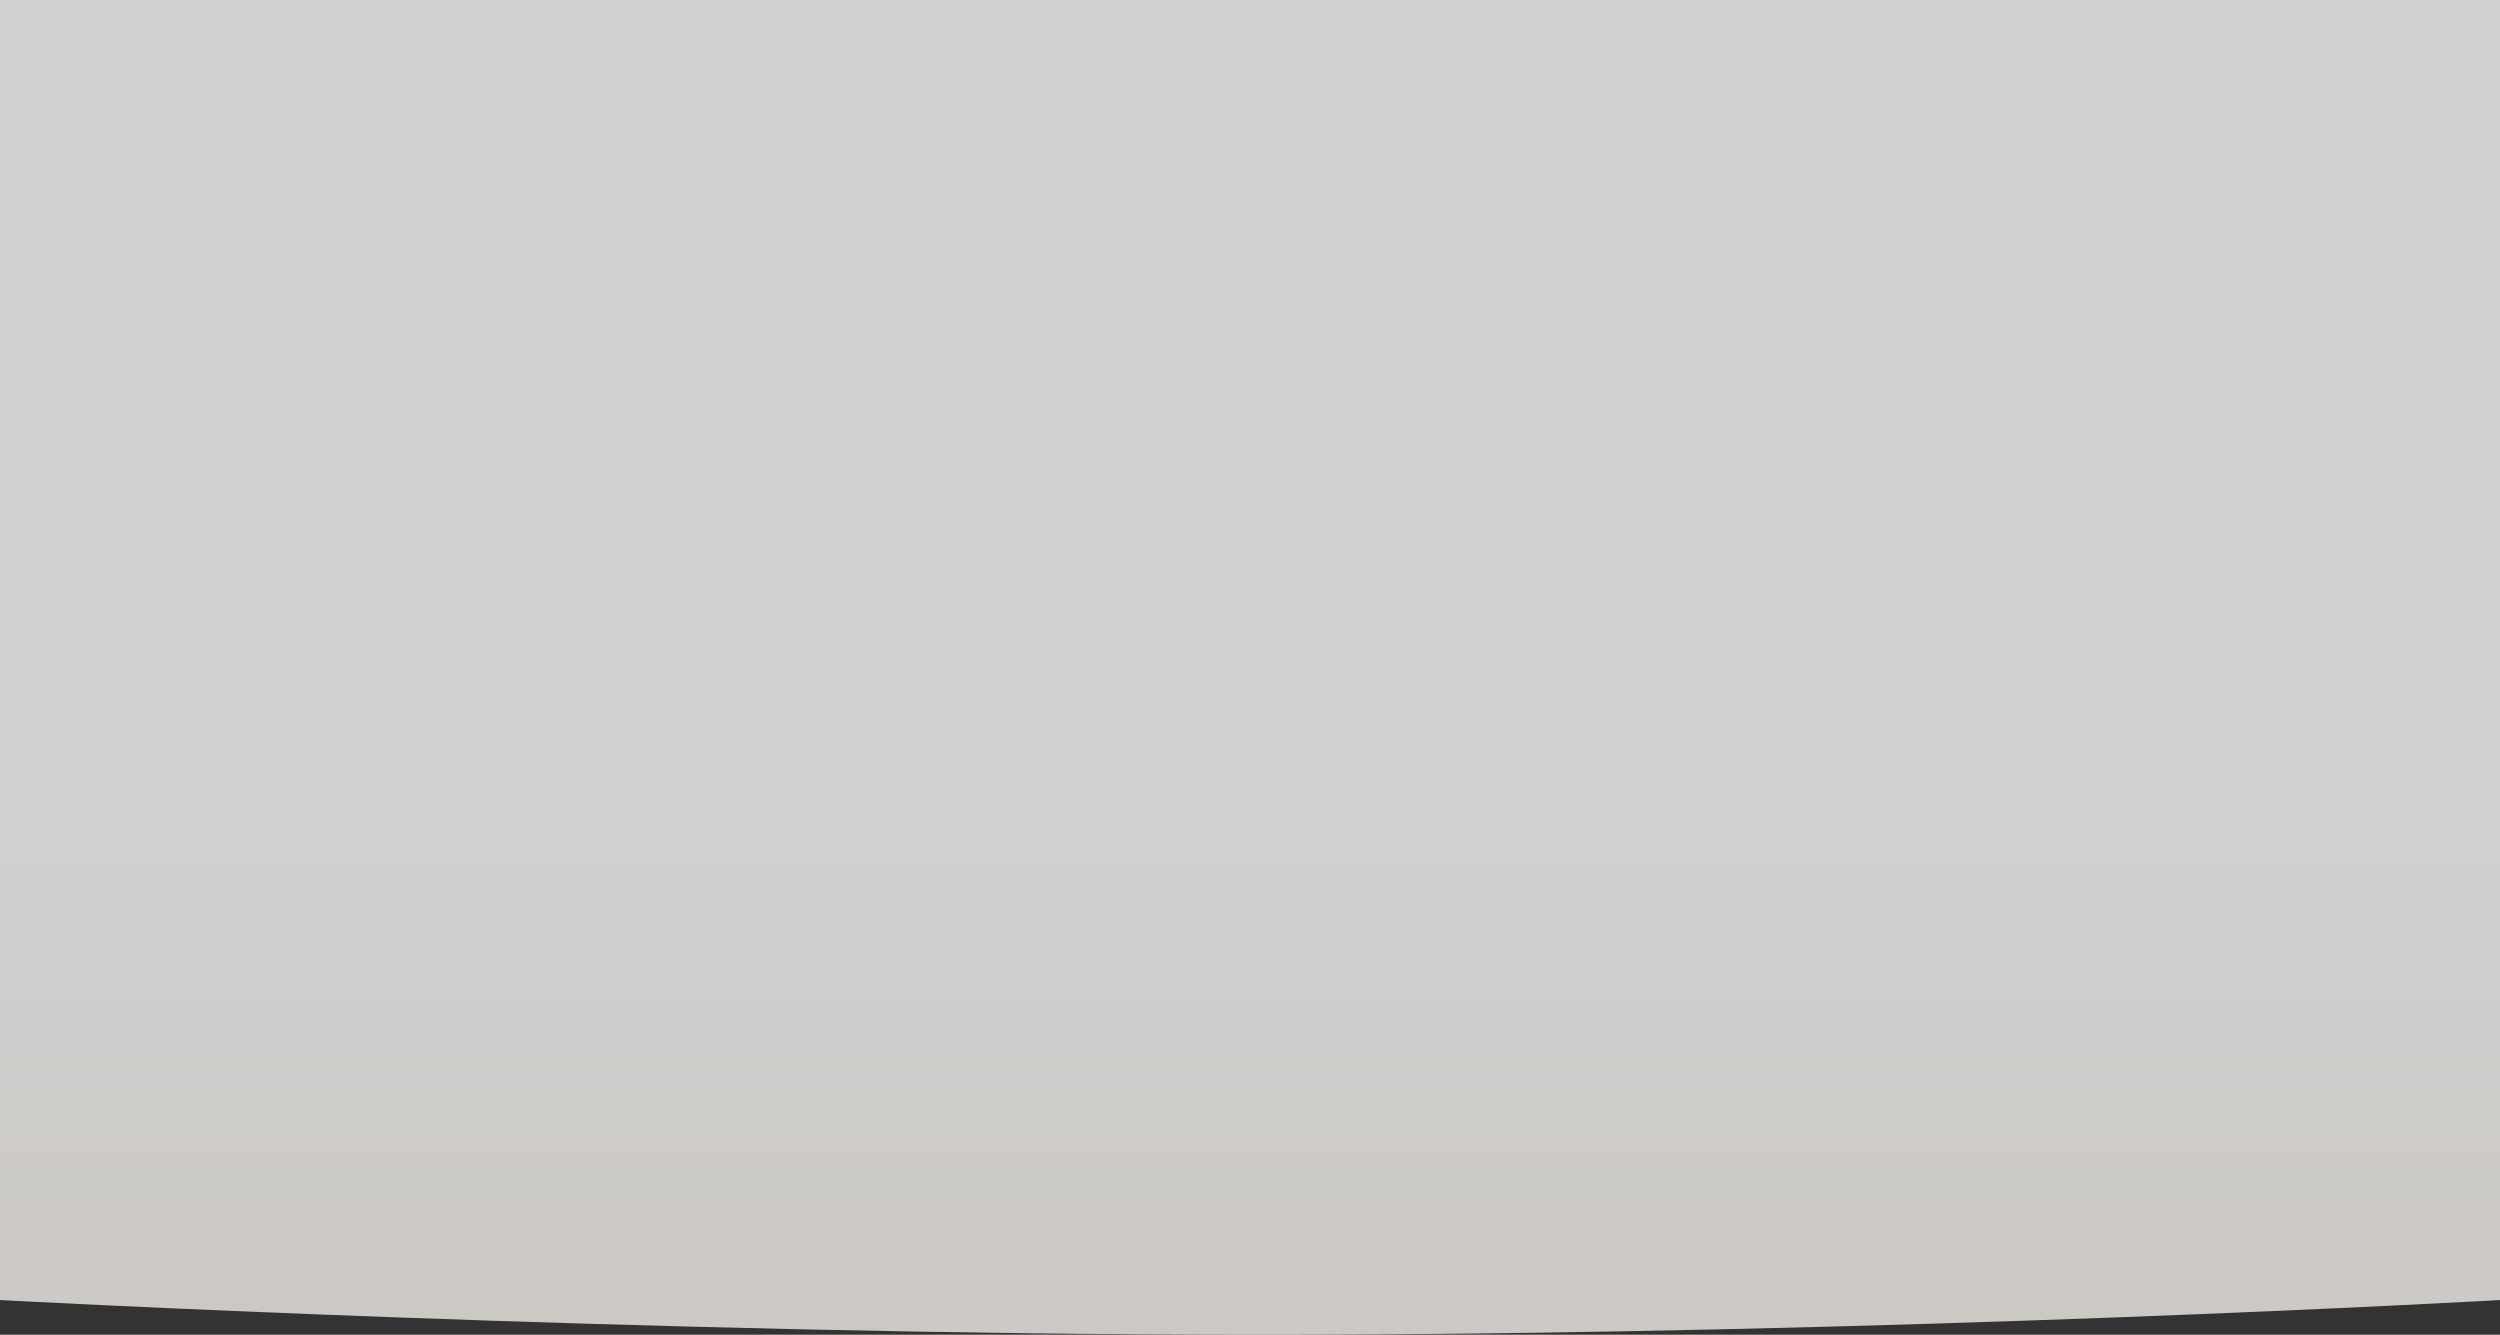 <svg xmlns="http://www.w3.org/2000/svg" xmlns:xlink="http://www.w3.org/1999/xlink" width="1440" height="768.824" viewBox="0 0 1440 768.824"><rect x="0" y="0" width="1440" height="768.824" fill="#333333" stroke="none"/><defs><linearGradient id="a" x1="0.5" y1="0.645" x2="0.5" y2="1" gradientUnits="objectBoundingBox"><stop offset="0" stop-color="#fffefc"/><stop offset="1" stop-color="#f9f5f0"/></linearGradient></defs><path d="M0,0H1440V748.824s-352.507,20-712.507,20S0,748.824,0,748.824Z" opacity="0.77" fill="url(#a)"/></svg>